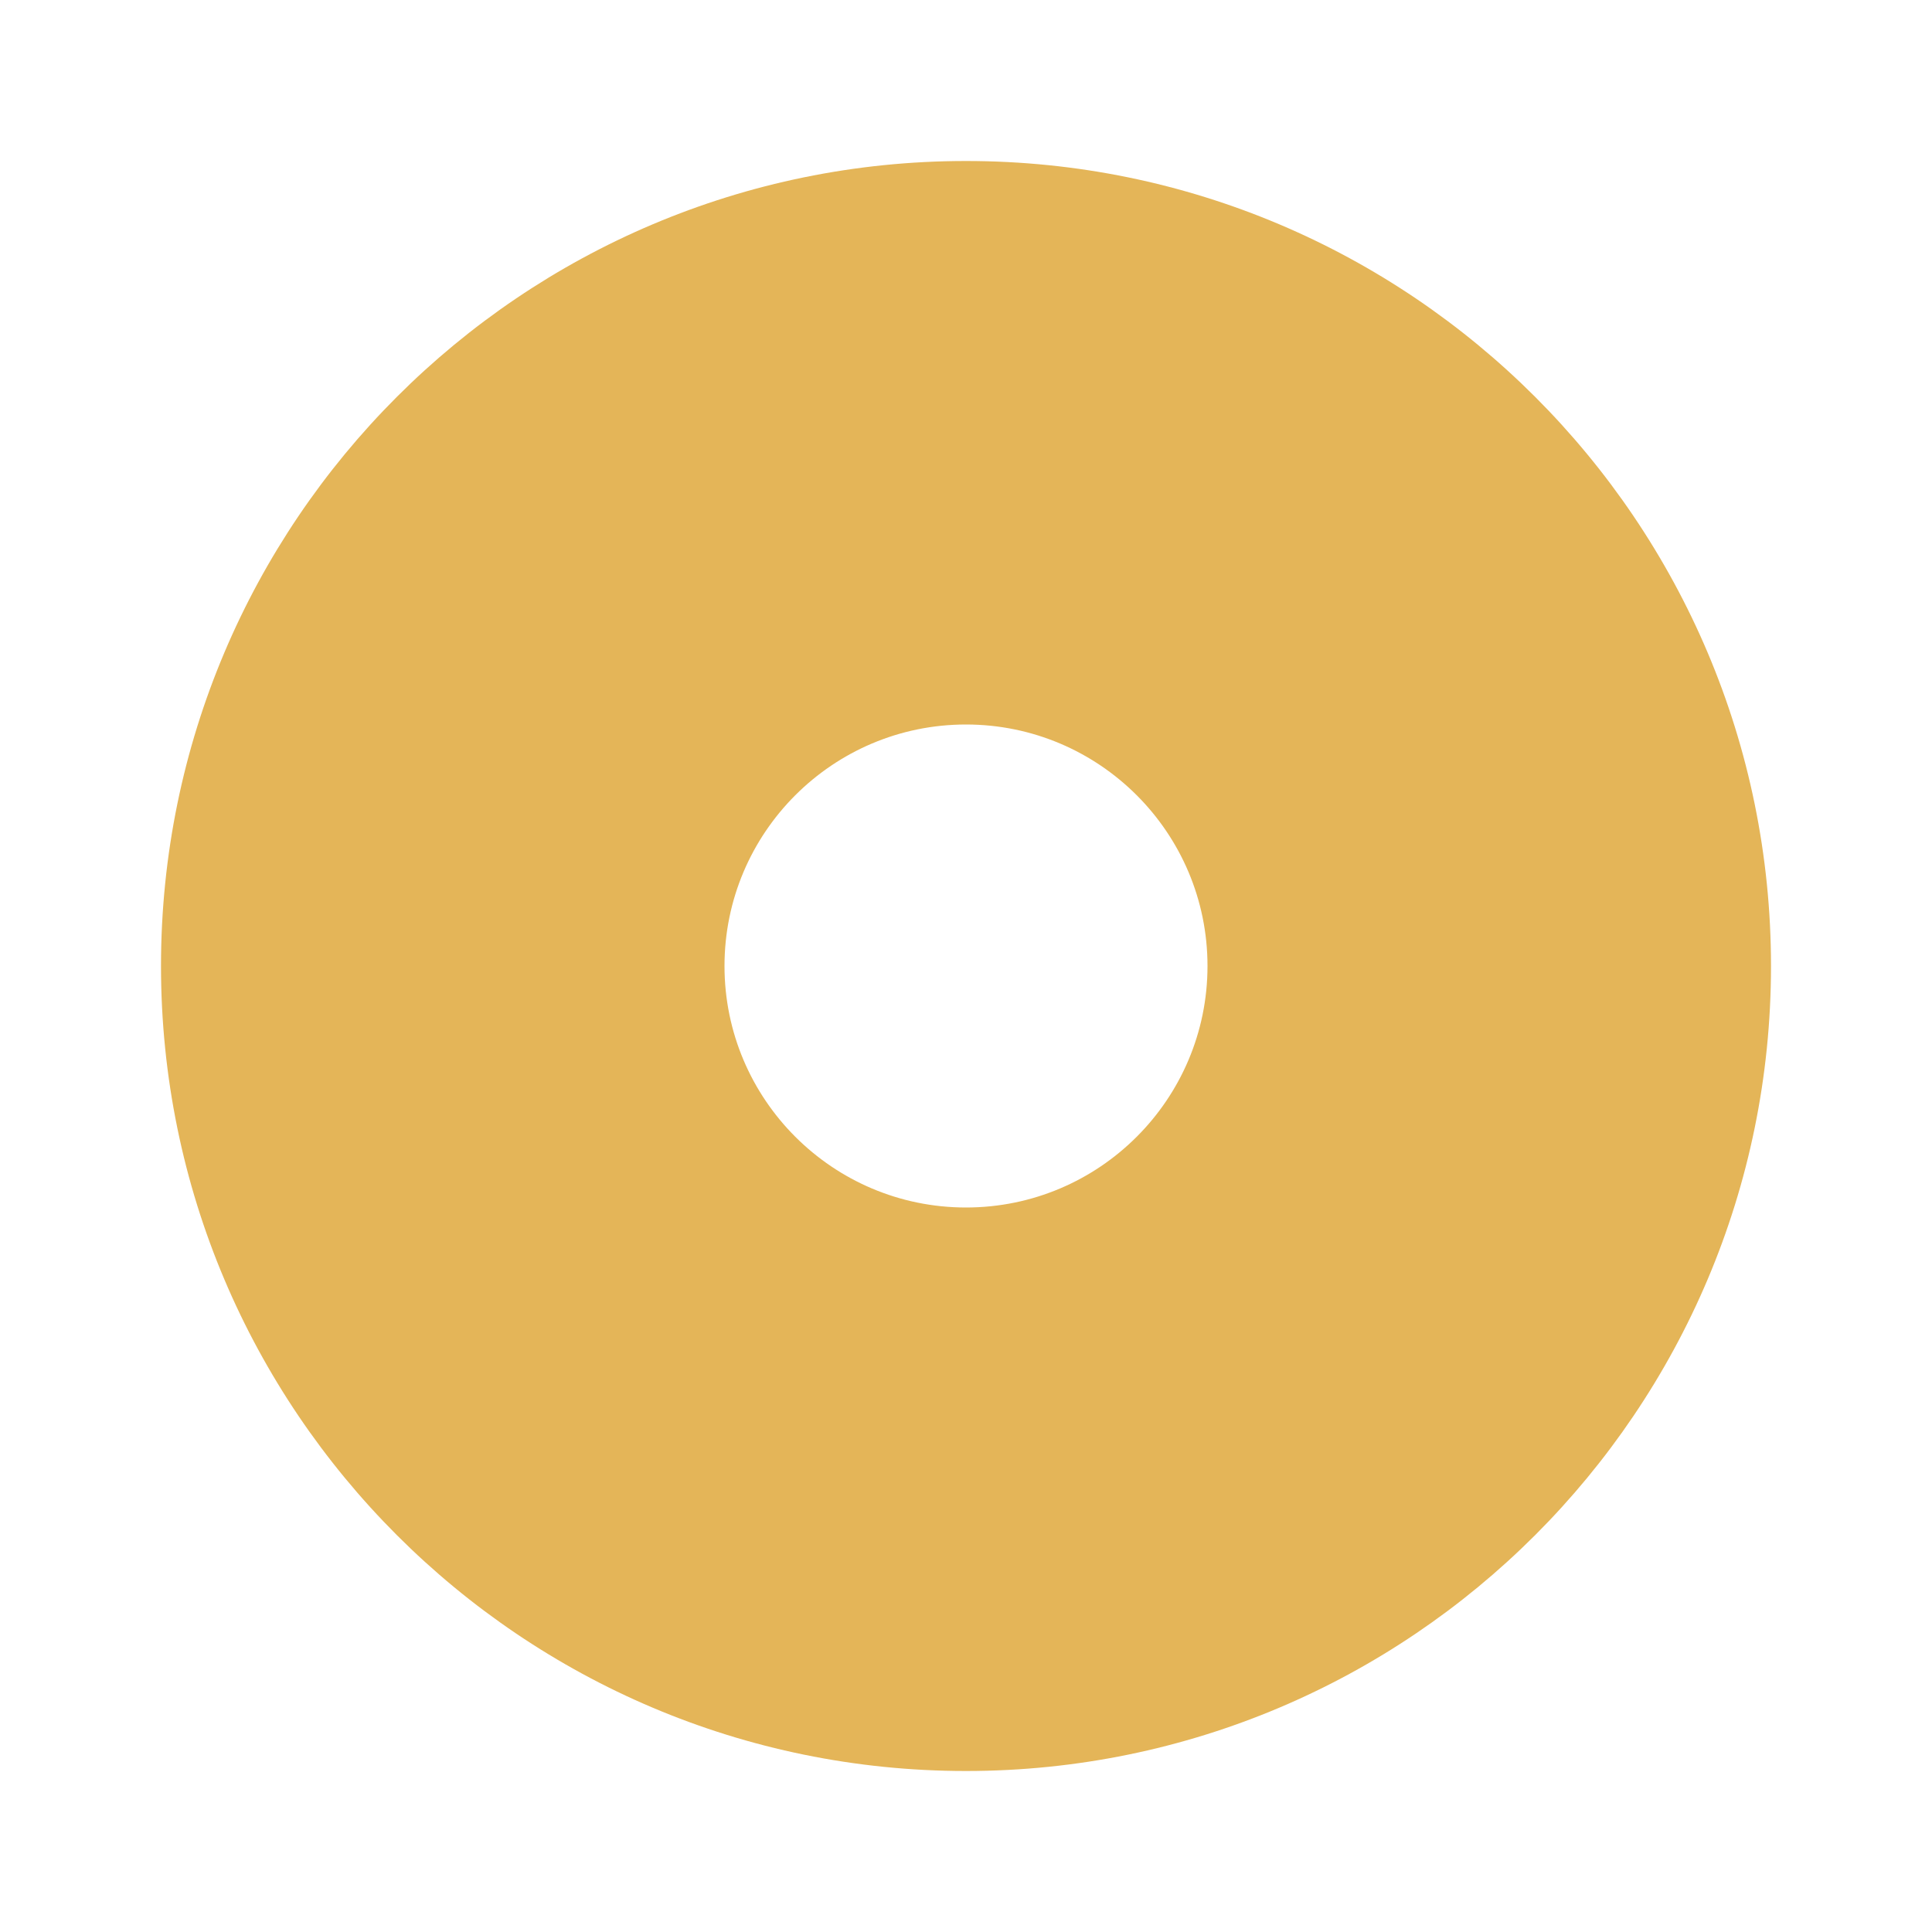 <svg width="24" height="24" version="1.1" viewBox="0 0 24 24" xmlns="http://www.w3.org/2000/svg">
 <path d="m12 2c-5.52 0-10 4.48-10 10s4.48 10 10 10c5.52 0 10-4.48 10-10s-4.48-10-10-10zm0 7c1.656 0 3 1.344 3 3s-1.344 3-3 3-3-1.344-3-3 1.344-3 3-3z" fill="#e4b558"/>
</svg>
